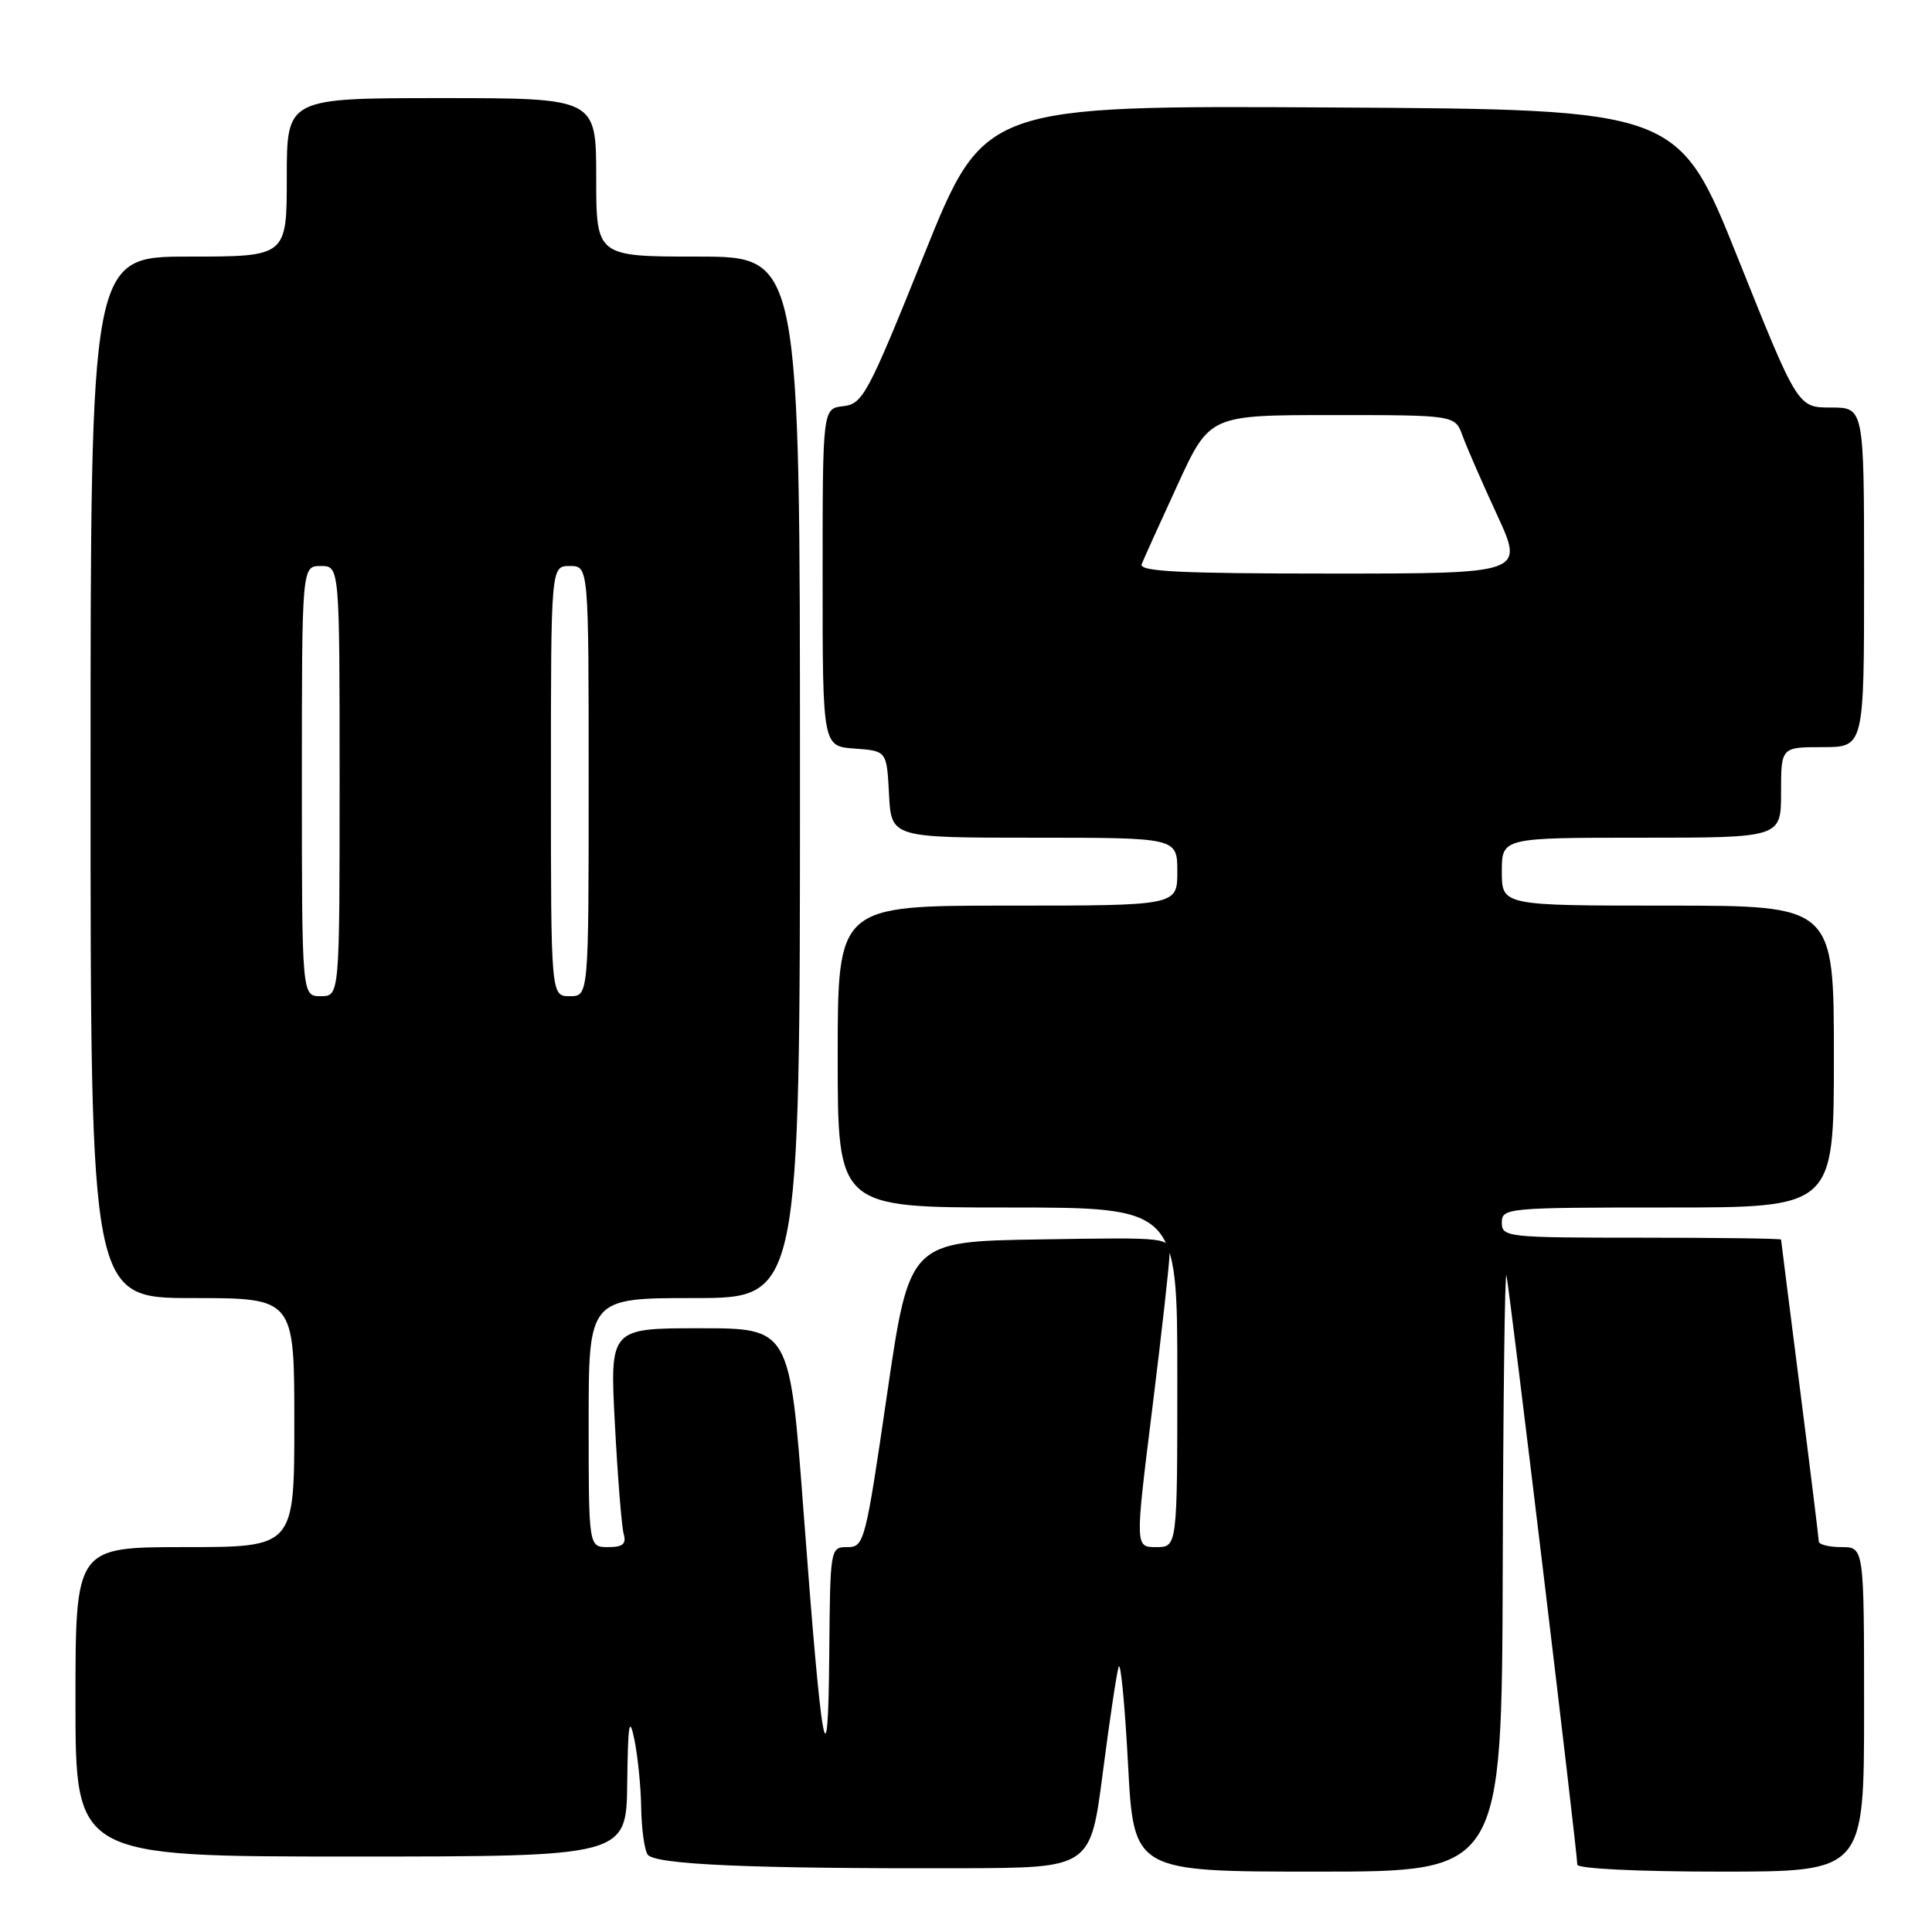 <?xml version="1.0" encoding="UTF-8" standalone="no"?>
<!DOCTYPE svg PUBLIC "-//W3C//DTD SVG 1.1//EN" "http://www.w3.org/Graphics/SVG/1.1/DTD/svg11.dtd" >
<svg xmlns="http://www.w3.org/2000/svg" xmlns:xlink="http://www.w3.org/1999/xlink" version="1.1" viewBox="0 0 256 256">
 <g >
 <path fill="currentColor"
d=" M 146.13 234.86 C 147.03 227.91 147.97 221.61 148.23 220.86 C 148.50 220.11 149.05 225.91 149.47 233.75 C 150.22 248.00 150.22 248.00 174.61 248.00 C 199.00 248.00 199.00 248.00 199.12 207.75 C 199.18 185.61 199.40 168.18 199.61 169.00 C 200.00 170.52 209.00 245.37 209.00 247.07 C 209.00 247.61 217.02 248.00 228.00 248.00 C 247.00 248.00 247.00 248.00 247.00 226.50 C 247.00 205.00 247.00 205.00 244.00 205.00 C 242.35 205.00 241.00 204.66 241.00 204.25 C 240.99 203.84 239.87 194.72 238.50 184.00 C 237.13 173.28 236.01 164.39 236.00 164.25 C 236.00 164.11 227.68 164.00 217.50 164.00 C 199.67 164.00 199.00 163.93 199.00 162.00 C 199.00 160.06 199.67 160.00 221.00 160.00 C 243.00 160.00 243.00 160.00 243.00 140.00 C 243.00 120.00 243.00 120.00 221.00 120.00 C 199.00 120.00 199.00 120.00 199.00 115.50 C 199.00 111.00 199.00 111.00 217.50 111.00 C 236.00 111.00 236.00 111.00 236.00 105.00 C 236.00 99.00 236.00 99.00 241.50 99.00 C 247.00 99.00 247.00 99.00 247.00 76.50 C 247.00 54.00 247.00 54.00 242.61 54.00 C 238.21 54.00 238.21 54.00 230.30 34.25 C 222.39 14.50 222.39 14.50 176.40 14.24 C 130.40 13.98 130.40 13.98 122.45 33.74 C 115.00 52.26 114.33 53.52 111.75 53.82 C 109.00 54.13 109.00 54.13 109.00 76.51 C 109.00 98.89 109.00 98.89 113.25 99.19 C 117.50 99.50 117.50 99.50 117.80 105.25 C 118.10 111.00 118.10 111.00 137.05 111.00 C 156.00 111.00 156.00 111.00 156.00 115.50 C 156.00 120.00 156.00 120.00 133.50 120.00 C 111.00 120.00 111.00 120.00 111.00 140.00 C 111.00 160.00 111.00 160.00 133.50 160.00 C 156.00 160.00 156.00 160.00 156.00 182.50 C 156.00 205.00 156.00 205.00 153.20 205.00 C 150.40 205.00 150.40 205.00 152.67 186.75 C 153.92 176.71 154.95 167.48 154.97 166.23 C 155.00 163.95 155.00 163.95 137.75 164.23 C 120.50 164.50 120.50 164.50 117.54 184.75 C 114.68 204.34 114.51 205.00 112.29 205.00 C 110.01 205.00 110.00 205.09 109.88 219.25 C 109.73 237.28 108.90 232.64 106.47 200.25 C 104.65 176.00 104.65 176.00 92.73 176.00 C 80.80 176.00 80.80 176.00 81.48 188.75 C 81.85 195.76 82.37 202.29 82.64 203.25 C 83.02 204.59 82.53 205.00 80.57 205.00 C 78.00 205.00 78.00 205.00 78.00 188.50 C 78.00 172.00 78.00 172.00 92.00 172.00 C 106.00 172.00 106.00 172.00 106.00 103.00 C 106.00 34.00 106.00 34.00 92.50 34.00 C 79.00 34.00 79.00 34.00 79.00 23.50 C 79.00 13.00 79.00 13.00 58.50 13.00 C 38.00 13.00 38.00 13.00 38.00 23.50 C 38.00 34.00 38.00 34.00 25.00 34.00 C 12.00 34.00 12.00 34.00 12.00 103.00 C 12.00 172.00 12.00 172.00 25.50 172.00 C 39.00 172.00 39.00 172.00 39.00 188.50 C 39.00 205.00 39.00 205.00 24.50 205.00 C 10.00 205.00 10.00 205.00 10.00 225.50 C 10.00 246.00 10.00 246.00 46.50 246.00 C 83.00 246.00 83.00 246.00 83.11 236.25 C 83.21 228.35 83.39 227.26 84.06 230.50 C 84.51 232.70 84.92 236.75 84.96 239.50 C 85.00 242.25 85.38 245.05 85.80 245.72 C 86.66 247.07 99.36 247.62 127.50 247.55 C 144.50 247.50 144.50 247.50 146.13 234.86 Z  M 40.00 103.50 C 40.00 75.00 40.00 75.00 42.50 75.00 C 45.00 75.00 45.00 75.00 45.00 103.50 C 45.00 132.00 45.00 132.00 42.50 132.00 C 40.00 132.00 40.00 132.00 40.00 103.50 Z  M 73.00 103.50 C 73.00 75.00 73.00 75.00 75.50 75.00 C 78.00 75.00 78.00 75.00 78.00 103.50 C 78.00 132.00 78.00 132.00 75.50 132.00 C 73.00 132.00 73.00 132.00 73.00 103.50 Z  M 151.28 74.75 C 151.55 74.06 153.69 69.34 156.03 64.25 C 160.28 55.00 160.28 55.00 176.54 55.00 C 192.80 55.00 192.80 55.00 193.80 57.75 C 194.35 59.26 196.41 63.99 198.38 68.25 C 201.95 76.00 201.95 76.00 176.37 76.00 C 156.30 76.00 150.89 75.73 151.28 74.75 Z "/>
</g>
</svg>